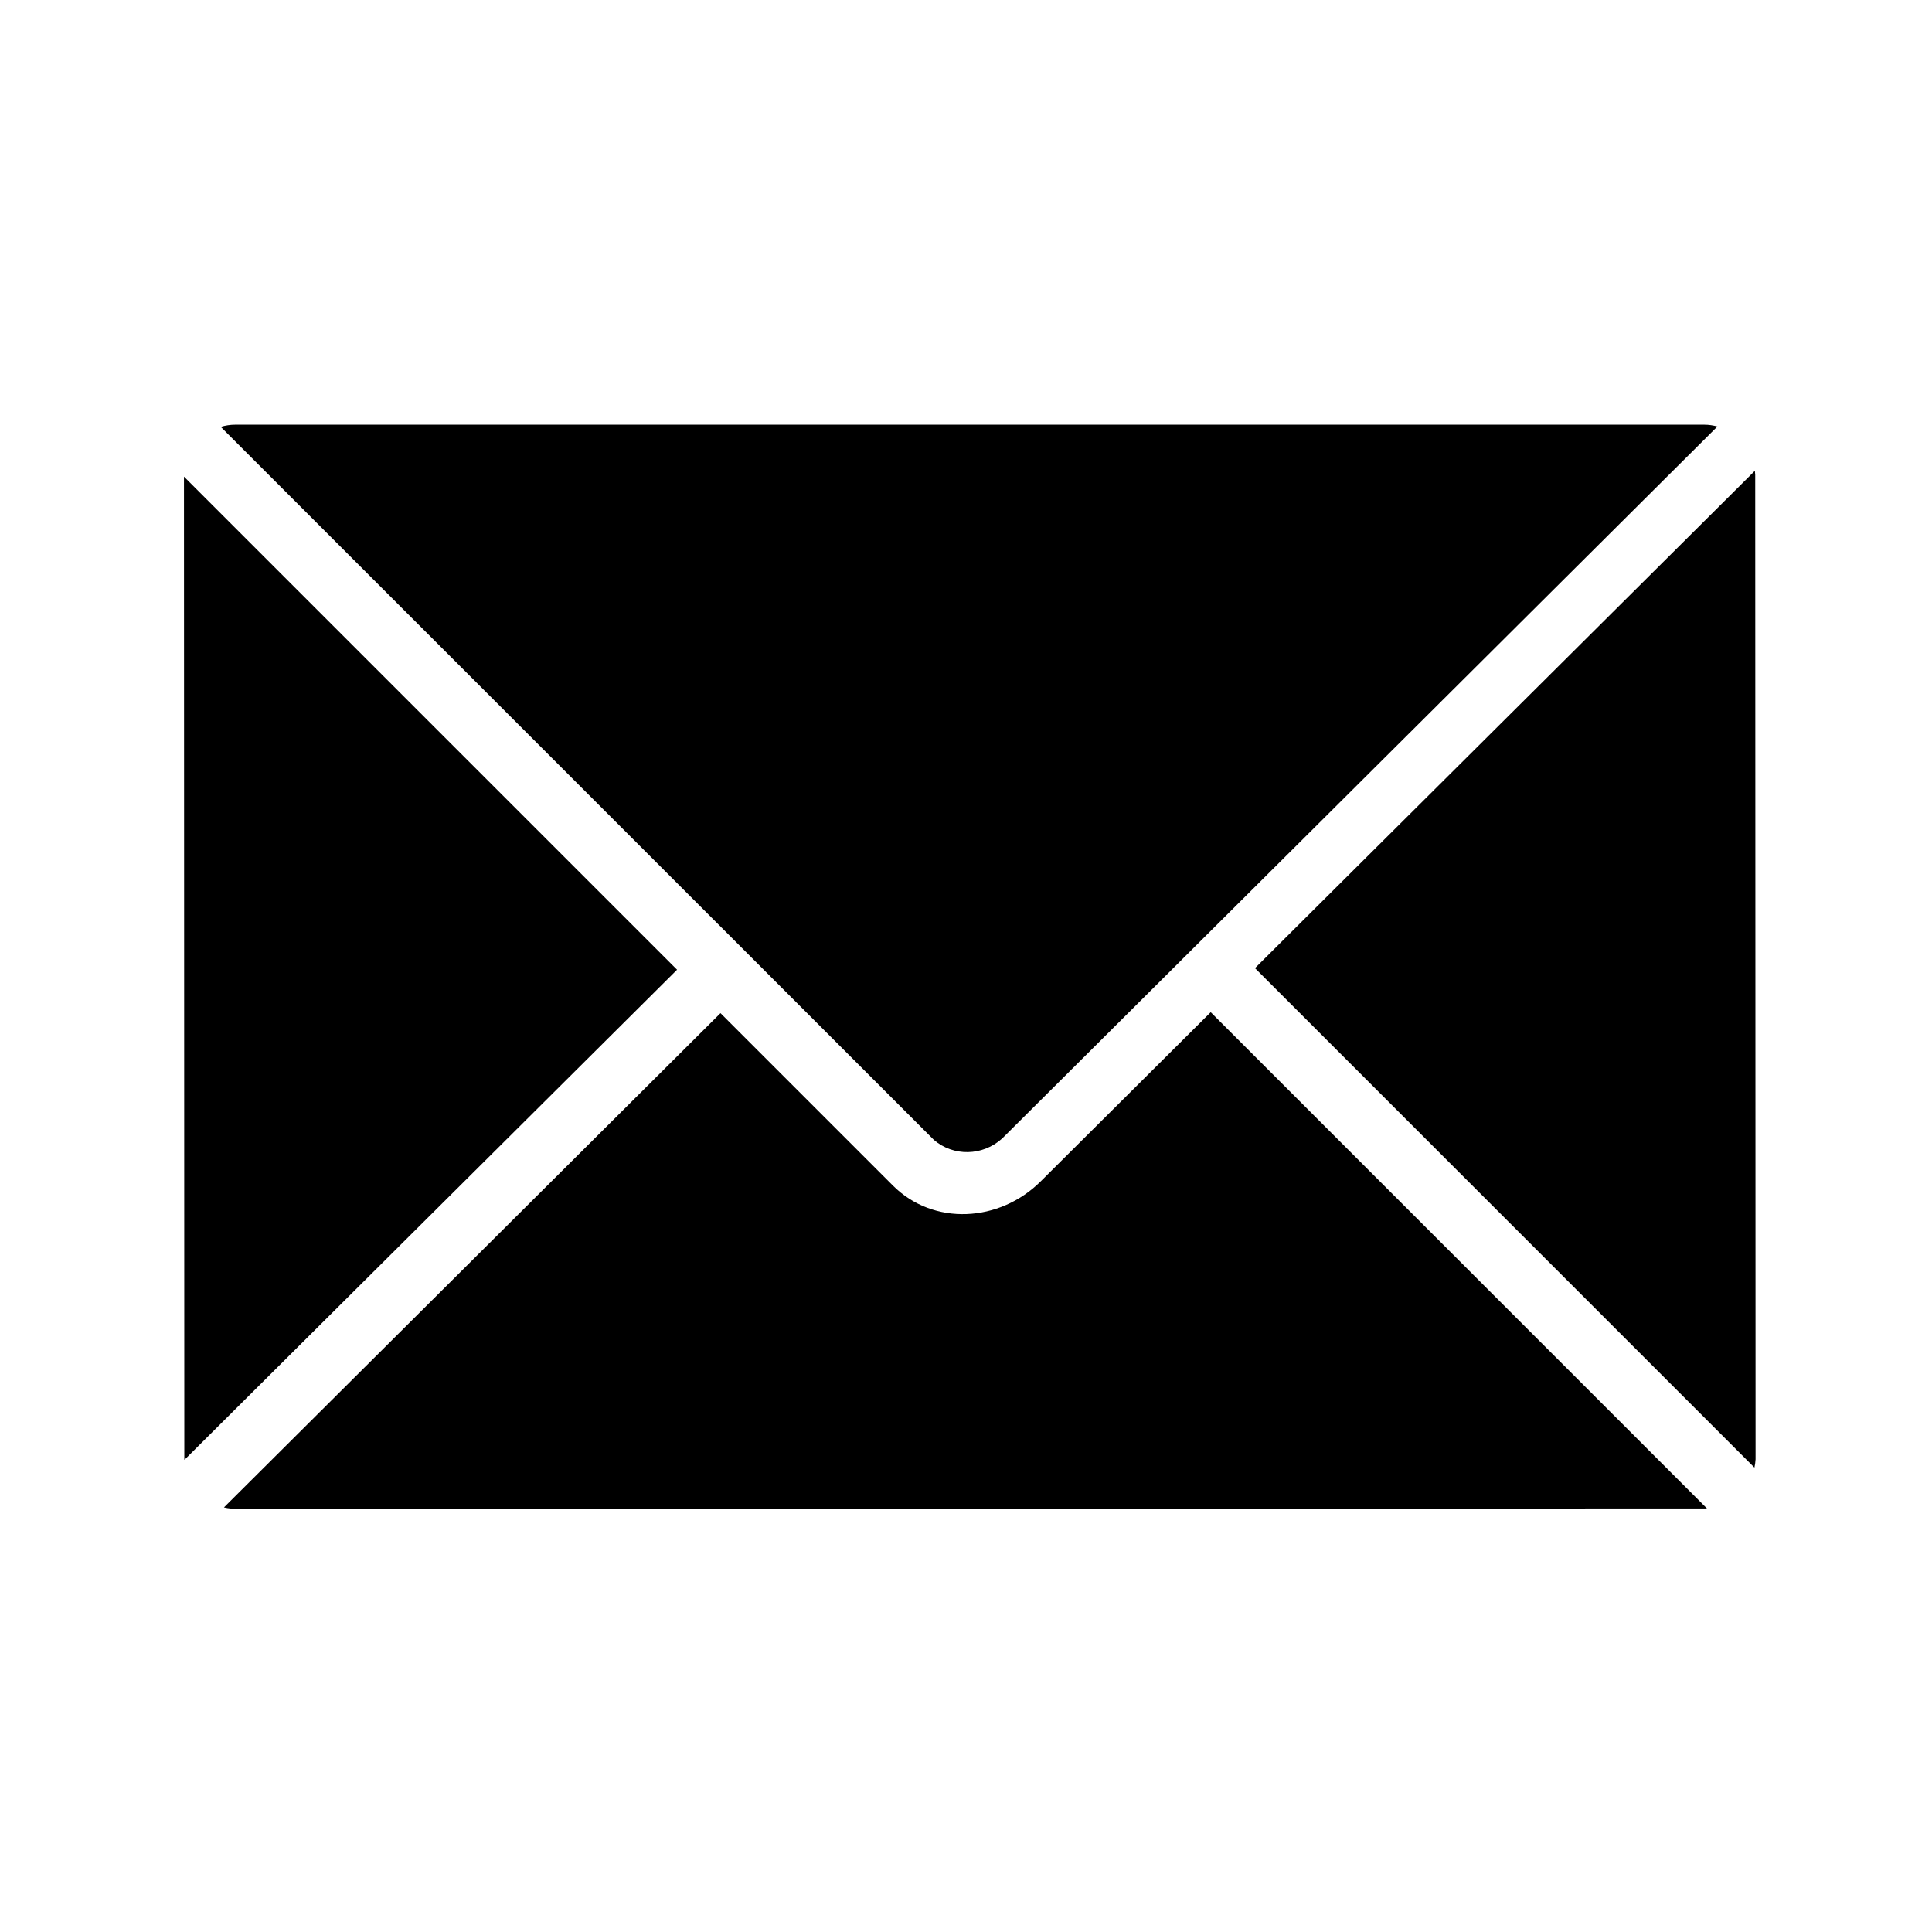 <?xml version="1.0" encoding="utf-8"?>
<!-- Generator: Adobe Illustrator 16.0.0, SVG Export Plug-In . SVG Version: 6.00 Build 0)  -->
<!DOCTYPE svg PUBLIC "-//W3C//DTD SVG 1.1//EN" "http://www.w3.org/Graphics/SVG/1.1/DTD/svg11.dtd">
<svg version="1.1" id="Layer_1" xmlns="http://www.w3.org/2000/svg" xmlns:xlink="http://www.w3.org/1999/xlink" x="0px" y="0px"
	 width="512px" height="512px" viewBox="-3.5 -6.5 512 512" enable-background="new -3.5 -6.5 512 512" xml:space="preserve">
<g>
	<path d="M244.009,295.599c5.133,4.407,12.886,4.304,18.072-0.388L451.63,106.534c-1.114-0.308-2.28-0.486-3.488-0.486h-92.545
		H151.403H58.838c-1.33,0-2.617,0.204-3.836,0.576L244.009,295.599z"/>
	<path d="M461.552,118.271l-132.47,131.801l29.131,29.131l103.23,103.229c0.153-0.723,0.263-1.463,0.301-2.225l-0.093-260.915
		C461.634,118.948,461.593,118.609,461.552,118.271z"/>
	<path d="M45.372,380.381l130.556-129.897L94.11,168.666l-48.855-48.855l0.093,260.312C45.352,380.21,45.366,380.294,45.372,380.381
		z"/>
	<path d="M448.868,393.26L327.705,272.097l-10.354-10.354l-45.011,44.783c-10.962,10.962-28.495,11.875-39.199,1.171l-45.705-45.705
		L55.847,392.978c0.639,0.149,1.29,0.265,1.96,0.315L448.868,393.26z"/>
</g>
</svg>
